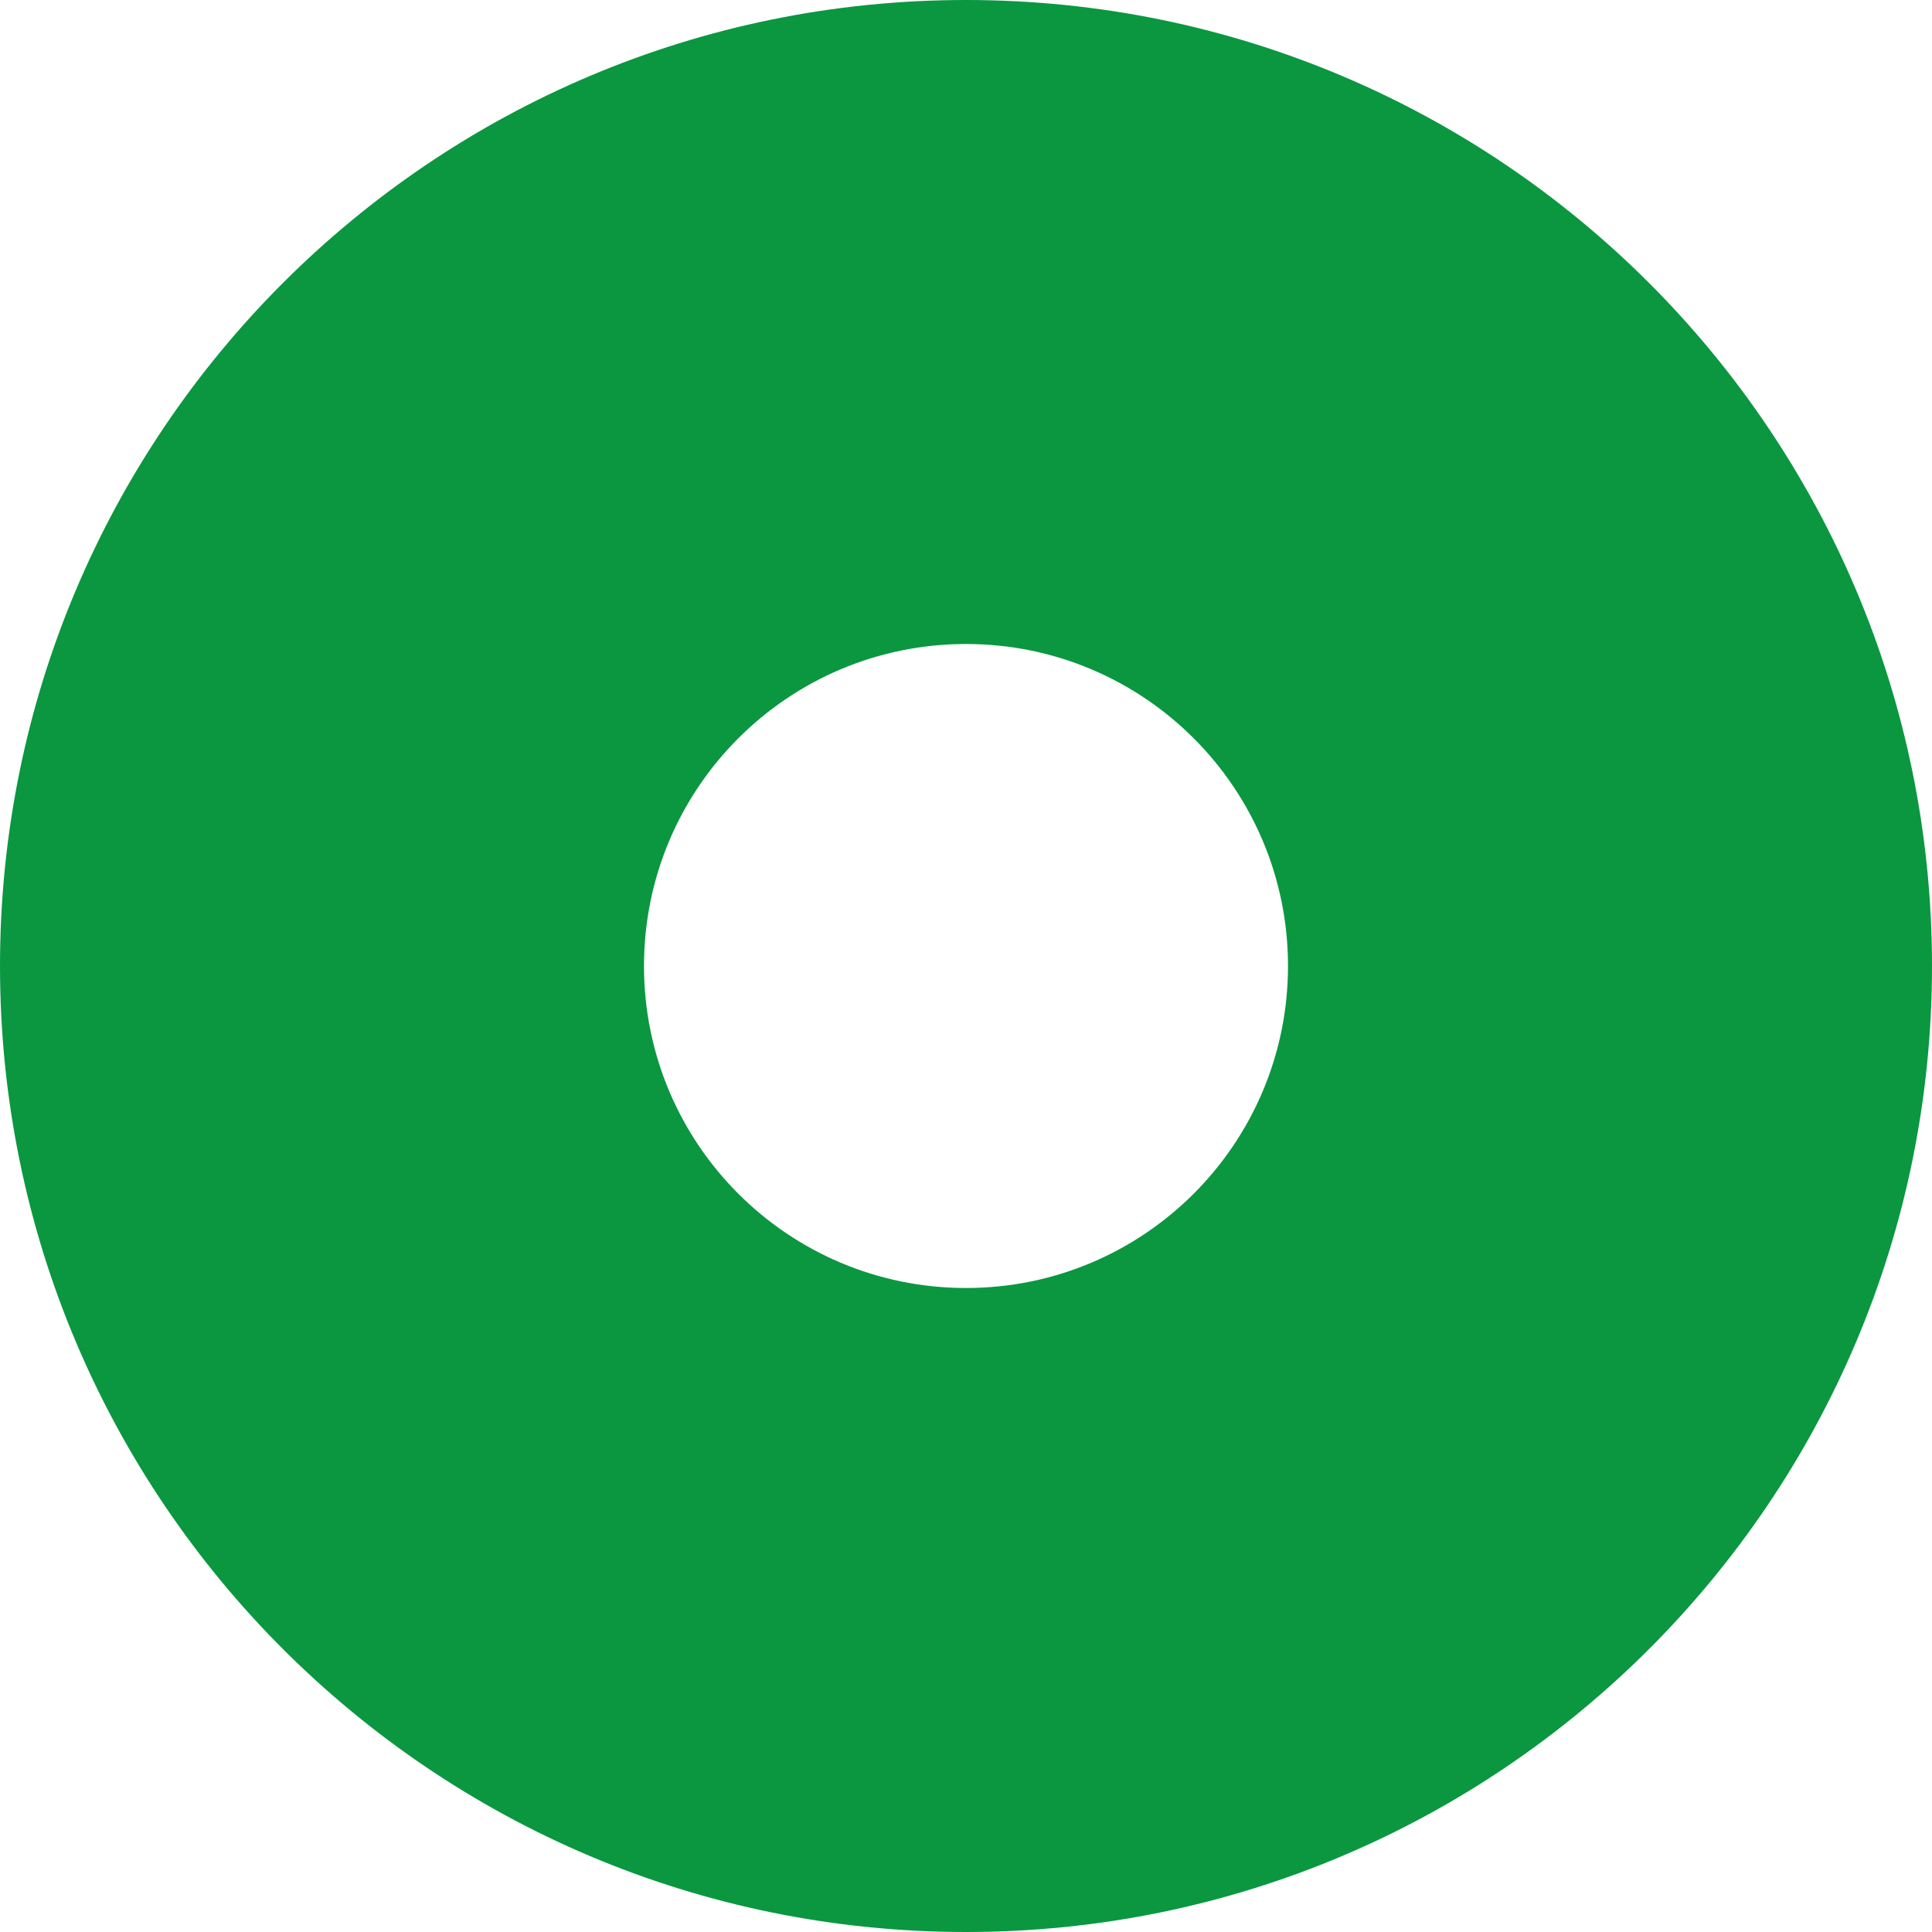 <?xml version="1.0" encoding="UTF-8"?>
<svg width="15px" height="15px" viewBox="0 0 15 15" version="1.1" xmlns="http://www.w3.org/2000/svg" xmlns:xlink="http://www.w3.org/1999/xlink">
    <!-- Generator: Sketch 52.1 (67048) - http://www.bohemiancoding.com/sketch -->
    <title>Oval</title>
    <desc>Created with Sketch.</desc>
    <g id="Page-1" stroke="none" stroke-width="1" fill="none" fill-rule="evenodd">
        <g id="Events" transform="translate(-224, -421)" fill="#0A9740" fill-rule="nonzero">
            <path d="M231.5,431 C232.881,431 234,429.881 234,428.5 C234,427.119 232.881,426 231.5,426 C230.119,426 229,427.119 229,428.5 C229,429.881 230.119,431 231.5,431 Z M231.5,436 C227.358,436 224,432.642 224,428.5 C224,424.358 227.358,421 231.5,421 C235.642,421 239,424.358 239,428.5 C239,432.642 235.642,436 231.5,436 Z" id="Oval"></path>
        </g>
    </g>
</svg>